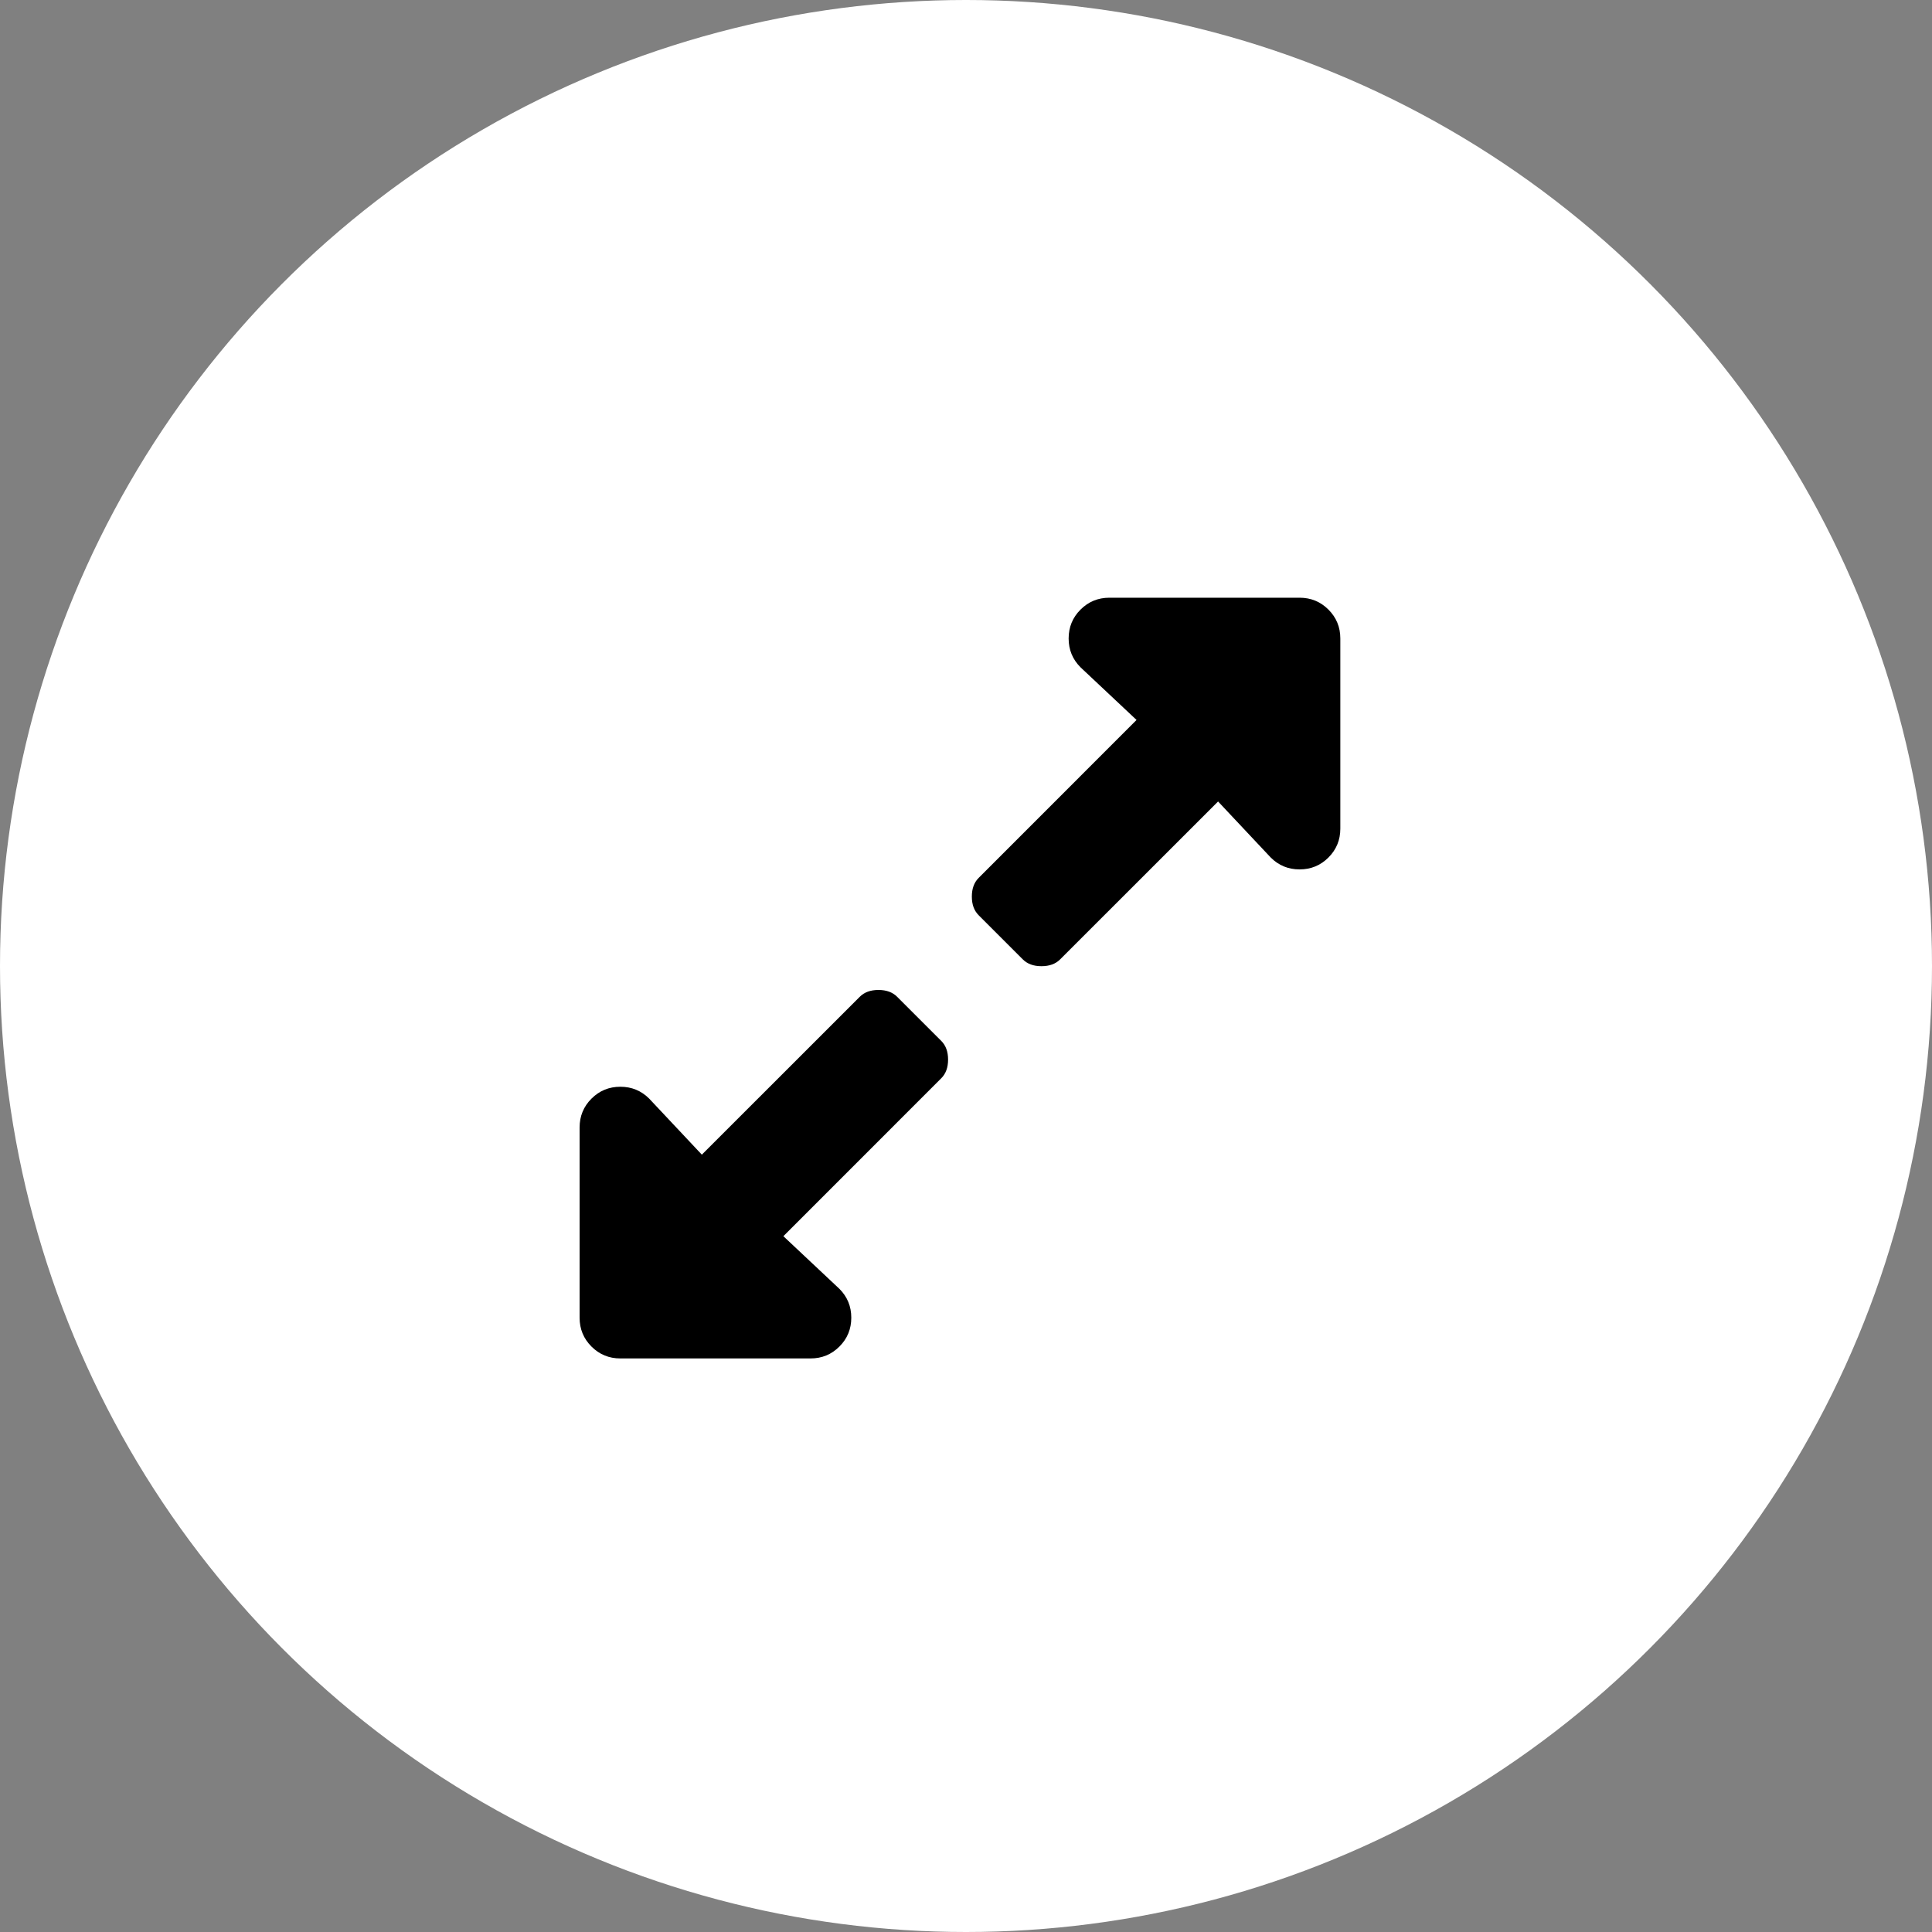 <?xml version="1.0" encoding="UTF-8"?>
<svg width="40px" height="40px" viewBox="0 0 40 40" version="1.1" xmlns="http://www.w3.org/2000/svg" xmlns:xlink="http://www.w3.org/1999/xlink">
    <rect x="0" y="0" width="40" height="40" fill="#808080" stroke="none"/>
    <!-- Generator: Sketch 52.6 (67491) - http://www.bohemiancoding.com/sketch -->
    <title>Group 3</title>
    <desc>Created with Sketch.</desc>
    <g id="Mobile" stroke="none" stroke-width="1" fill="none" fill-rule="evenodd">
        <g id="d-Mobile-Product-Detail" transform="translate(-319, -443)">
            <g id="Group-3" transform="translate(319, 443)">
                <circle id="Oval" fill="#FFFFFF" cx="20" cy="20" r="20"></circle>
                <path d="M19.488,22.324 L16.219,25.594 L17.379,26.684 C17.543,26.848 17.625,27.047 17.625,27.281 C17.625,27.516 17.543,27.715 17.379,27.879 C17.215,28.043 17.016,28.125 16.781,28.125 L12.844,28.125 C12.609,28.125 12.41,28.043 12.246,27.879 C12.082,27.715 12,27.516 12,27.281 L12,23.344 C12,23.109 12.082,22.91 12.246,22.746 C12.41,22.582 12.609,22.5 12.844,22.5 C13.078,22.5 13.277,22.582 13.441,22.746 L14.531,23.906 L17.801,20.637 C17.895,20.543 18.023,20.496 18.187,20.496 C18.352,20.496 18.48,20.543 18.574,20.637 L19.488,21.551 C19.582,21.645 19.629,21.773 19.629,21.938 C19.629,22.102 19.582,22.23 19.488,22.324 Z M20.262,18.176 L23.531,14.906 L22.371,13.816 C22.207,13.652 22.125,13.453 22.125,13.219 C22.125,12.984 22.207,12.785 22.371,12.621 C22.535,12.457 22.734,12.375 22.969,12.375 L26.906,12.375 C27.141,12.375 27.34,12.457 27.504,12.621 C27.668,12.785 27.75,12.984 27.75,13.219 L27.75,17.156 C27.75,17.391 27.668,17.59 27.504,17.754 C27.34,17.918 27.141,18 26.906,18 C26.672,18 26.473,17.918 26.309,17.754 L25.219,16.594 L21.949,19.863 C21.855,19.957 21.727,20.004 21.562,20.004 C21.398,20.004 21.27,19.957 21.176,19.863 L20.262,18.949 C20.168,18.855 20.121,18.727 20.121,18.563 C20.121,18.398 20.168,18.27 20.262,18.176 Z" id="" fill="#000000"></path>
            </g>
        </g>
    </g>
</svg>